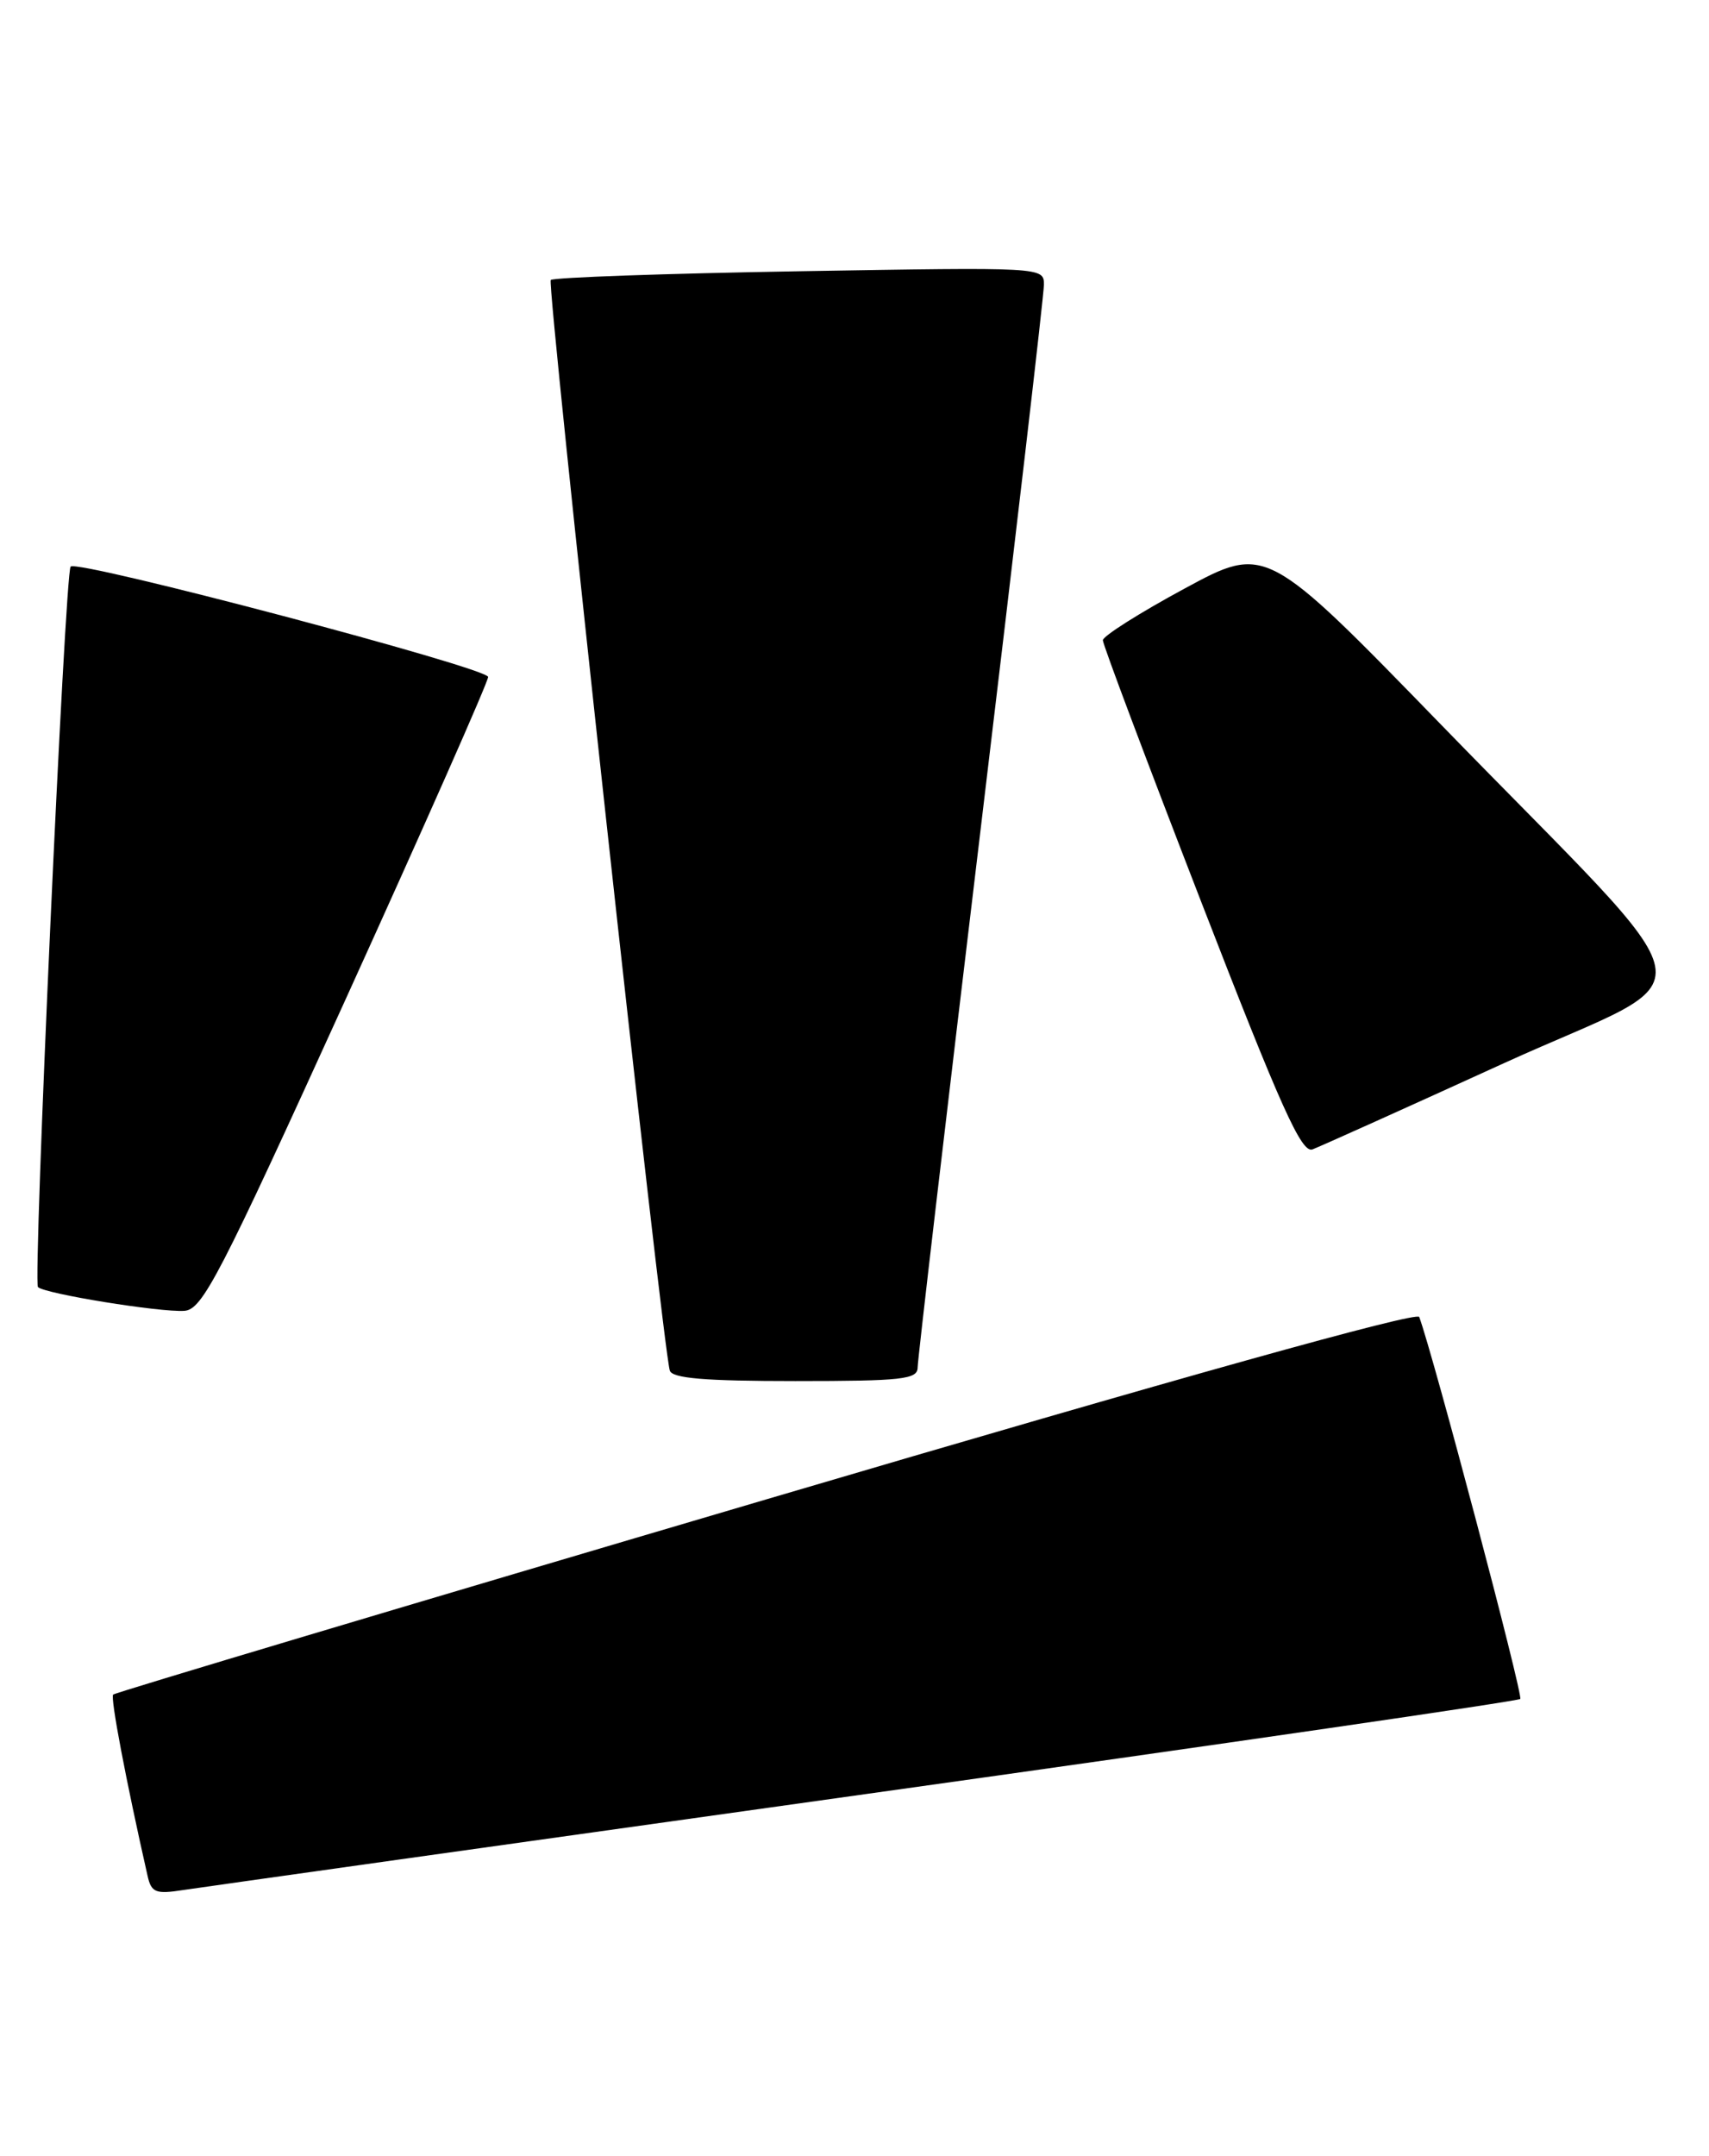 <?xml version="1.0" encoding="UTF-8" standalone="no"?>
<!DOCTYPE svg PUBLIC "-//W3C//DTD SVG 1.1//EN" "http://www.w3.org/Graphics/SVG/1.1/DTD/svg11.dtd" >
<svg xmlns="http://www.w3.org/2000/svg" xmlns:xlink="http://www.w3.org/1999/xlink" version="1.1" viewBox="0 0 203 256">
 <g >
 <path fill="currentColor"
d=" M 102.80 213.05 C 145.32 207.10 180.32 202.01 180.58 201.75 C 180.96 201.37 170.24 160.87 168.58 156.39 C 168.32 155.69 139.97 163.61 91.02 178.05 C 48.58 190.56 13.67 201.00 13.44 201.23 C 13.09 201.58 14.96 211.43 17.53 222.76 C 17.98 224.75 18.49 224.95 21.77 224.44 C 23.82 224.13 60.29 219.00 102.80 213.05 Z  M 109.00 162.38 C 109.00 161.49 112.38 132.67 116.50 98.33 C 120.62 64.00 124.00 34.97 124.00 33.81 C 124.00 31.72 123.93 31.72 94.98 32.21 C 79.02 32.48 65.72 32.95 65.42 33.25 C 64.92 33.75 78.69 159.88 79.56 162.75 C 79.84 163.68 83.71 164.00 94.47 164.00 C 107.19 164.00 109.00 163.80 109.00 162.38 Z  M 41.13 118.50 C 50.38 98.15 57.97 81.00 57.98 80.39 C 58.00 79.32 9.23 66.43 8.39 67.28 C 7.72 67.94 3.90 152.23 4.51 152.84 C 5.29 153.63 19.04 155.86 21.90 155.66 C 24.04 155.52 26.05 151.65 41.13 118.50 Z  M 178.67 126.24 C 203.34 115.00 204.29 120.13 171.20 86.08 C 150.38 64.66 150.38 64.66 140.69 69.90 C 135.36 72.78 131.00 75.54 131.00 76.03 C 131.00 76.53 136.24 90.47 142.65 107.01 C 152.16 131.56 154.60 136.98 155.90 136.49 C 156.78 136.16 167.03 131.55 178.67 126.24 Z "/>
</g>
</svg>